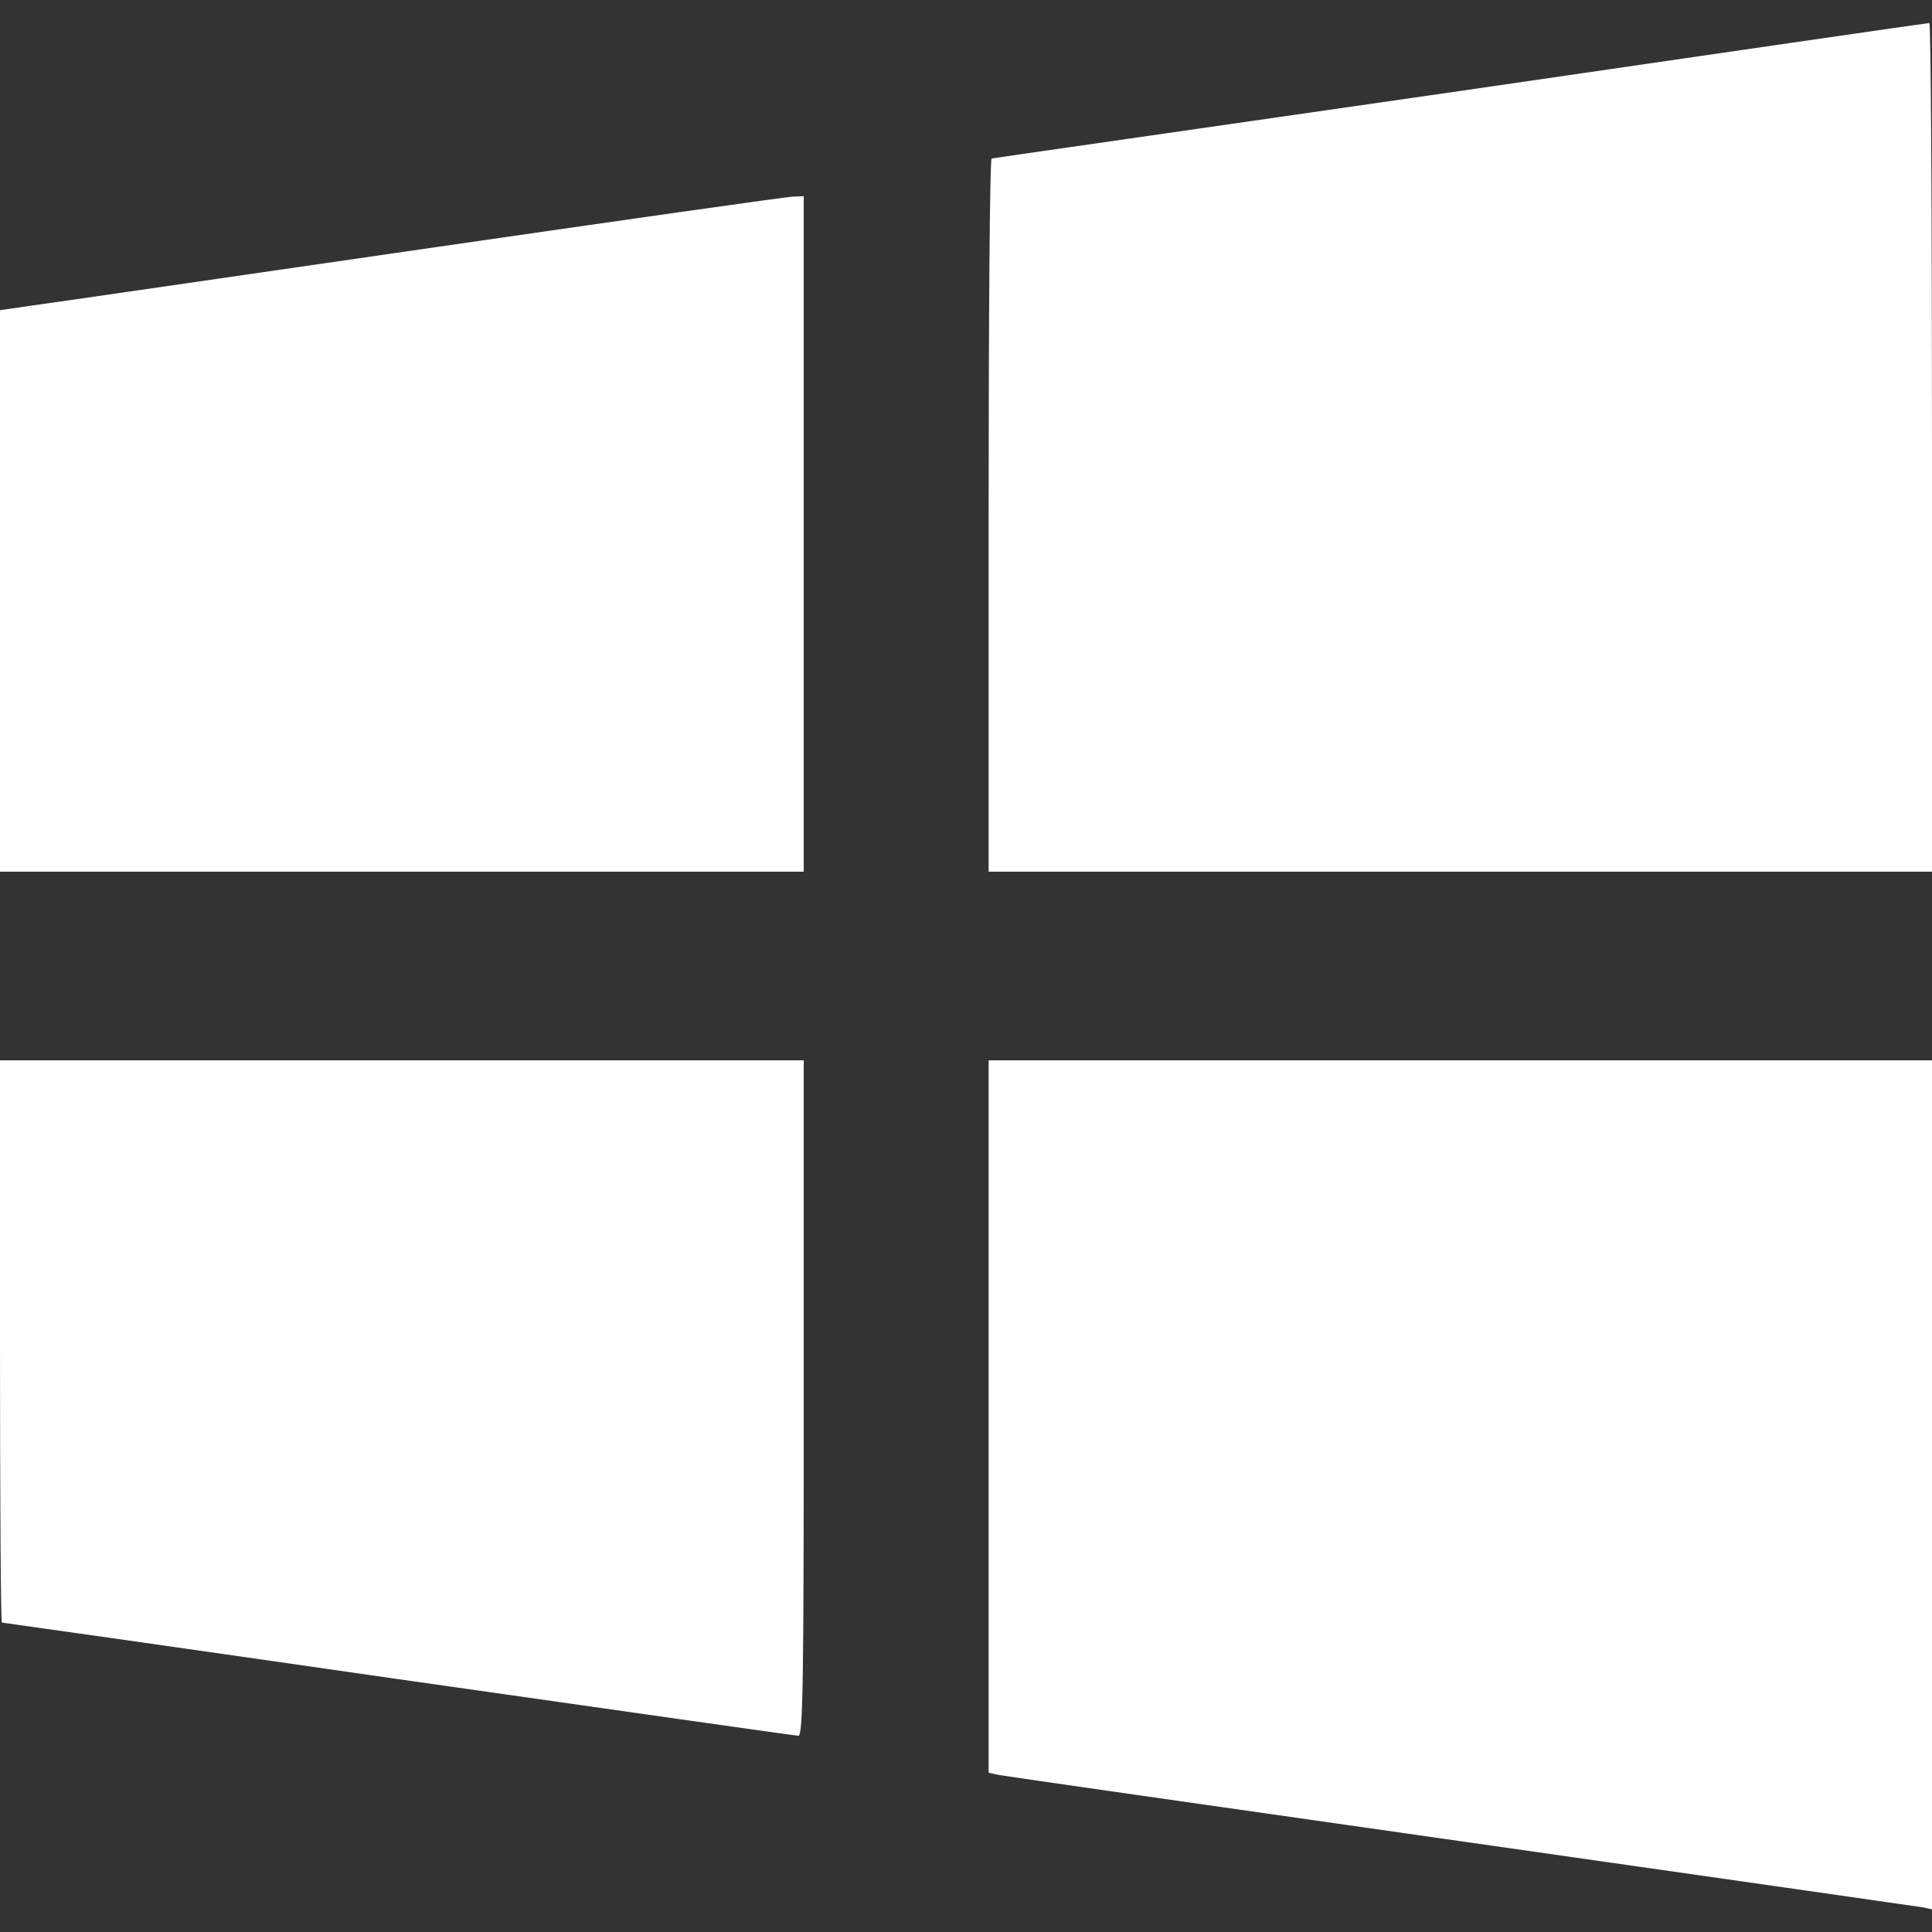 <?xml version="1.0" standalone="no"?>
<!DOCTYPE svg PUBLIC "-//W3C//DTD SVG 20010904//EN"
 "http://www.w3.org/TR/2001/REC-SVG-20010904/DTD/svg10.dtd">
<svg version="1.0" xmlns="http://www.w3.org/2000/svg"
 width="512pt" height="512pt" viewBox="0 0 512 512"
 preserveAspectRatio="xMidYMid meet">

<rect x="0" y="0" width="512" height="512" fill="#333333" stroke="none"/>

<g transform="translate(0,512) scale(0.1,-0.1)"
fill="#FFFFFF" stroke="none">
<path d="M3870 4879 c-679 -98 -1238 -178 -1242 -179 -5 0 -8 -425 -8 -945 l0
-945 1250 0 1250 0 0 1125 c0 619 -3 1125 -7 1124 -5 0 -564 -81 -1243 -180z"/>
<path d="M1120 4460 c-525 -76 -992 -144 -1037 -150 l-83 -12 0 -744 0 -744
1065 0 1065 0 0 895 0 895 -27 -1 c-16 0 -458 -63 -983 -139z"/>
<path d="M0 1565 c0 -410 2 -745 5 -745 2 0 475 -67 1051 -150 576 -82 1053
-150 1060 -150 12 0 14 147 14 895 l0 895 -1065 0 -1065 0 0 -745z"/>
<path d="M2620 1366 l0 -944 28 -6 c15 -3 567 -82 1227 -176 660 -94 1210
-173 1223 -175 l22 -5 0 1125 0 1125 -1250 0 -1250 0 0 -944z"/>
</g>
</svg>
